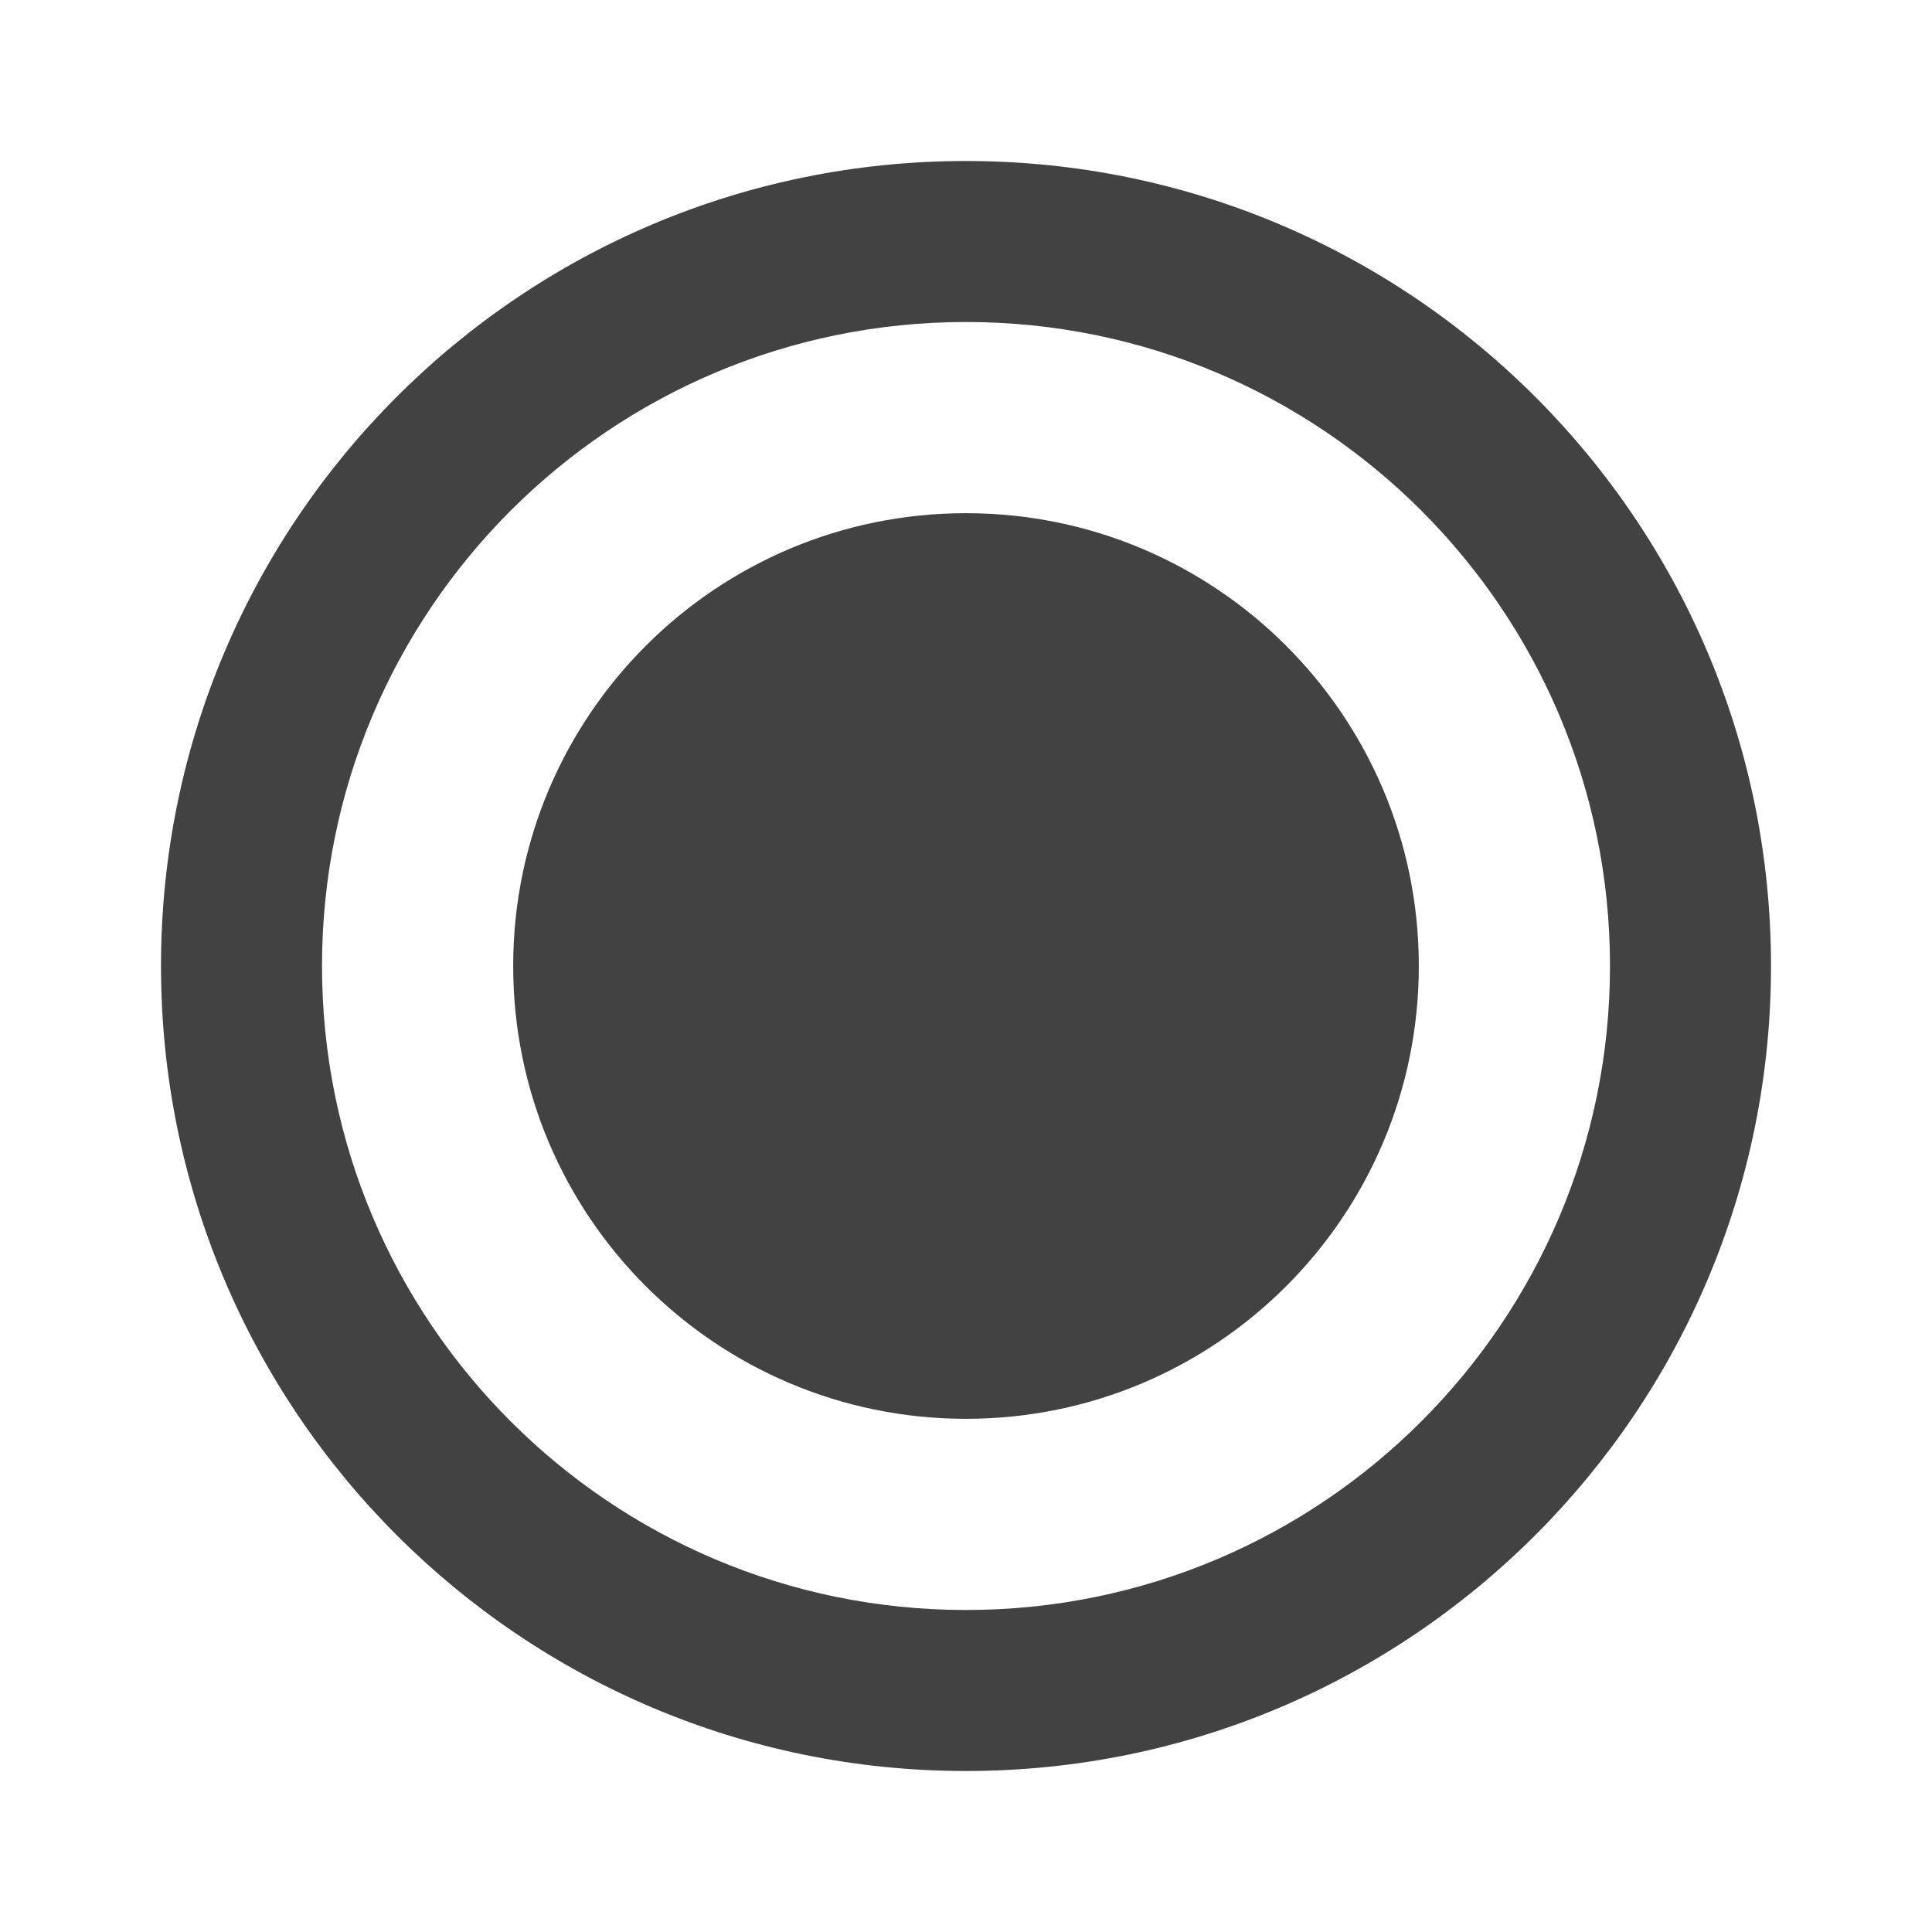 <svg width="24" height="24" viewBox="0 0 24 24" fill="none" xmlns="http://www.w3.org/2000/svg">
<path fill-rule="evenodd" clip-rule="evenodd" d="M12 4C7.582 4 4 7.582 4 12C4 16.418 7.582 20 12 20C16.418 20 20 16.418 20 12C20 7.582 16.418 4 12 4ZM2 12C2 6.477 6.477 2 12 2C17.523 2 22 6.477 22 12C22 17.523 17.523 22 12 22C6.477 22 2 17.523 2 12Z" fill="#424242"/>
<path d="M17.625 12C17.625 15.107 15.107 17.625 12 17.625C8.893 17.625 6.375 15.107 6.375 12C6.375 8.893 8.893 6.375 12 6.375C15.107 6.375 17.625 8.893 17.625 12Z" fill="#424242"/>
</svg>
